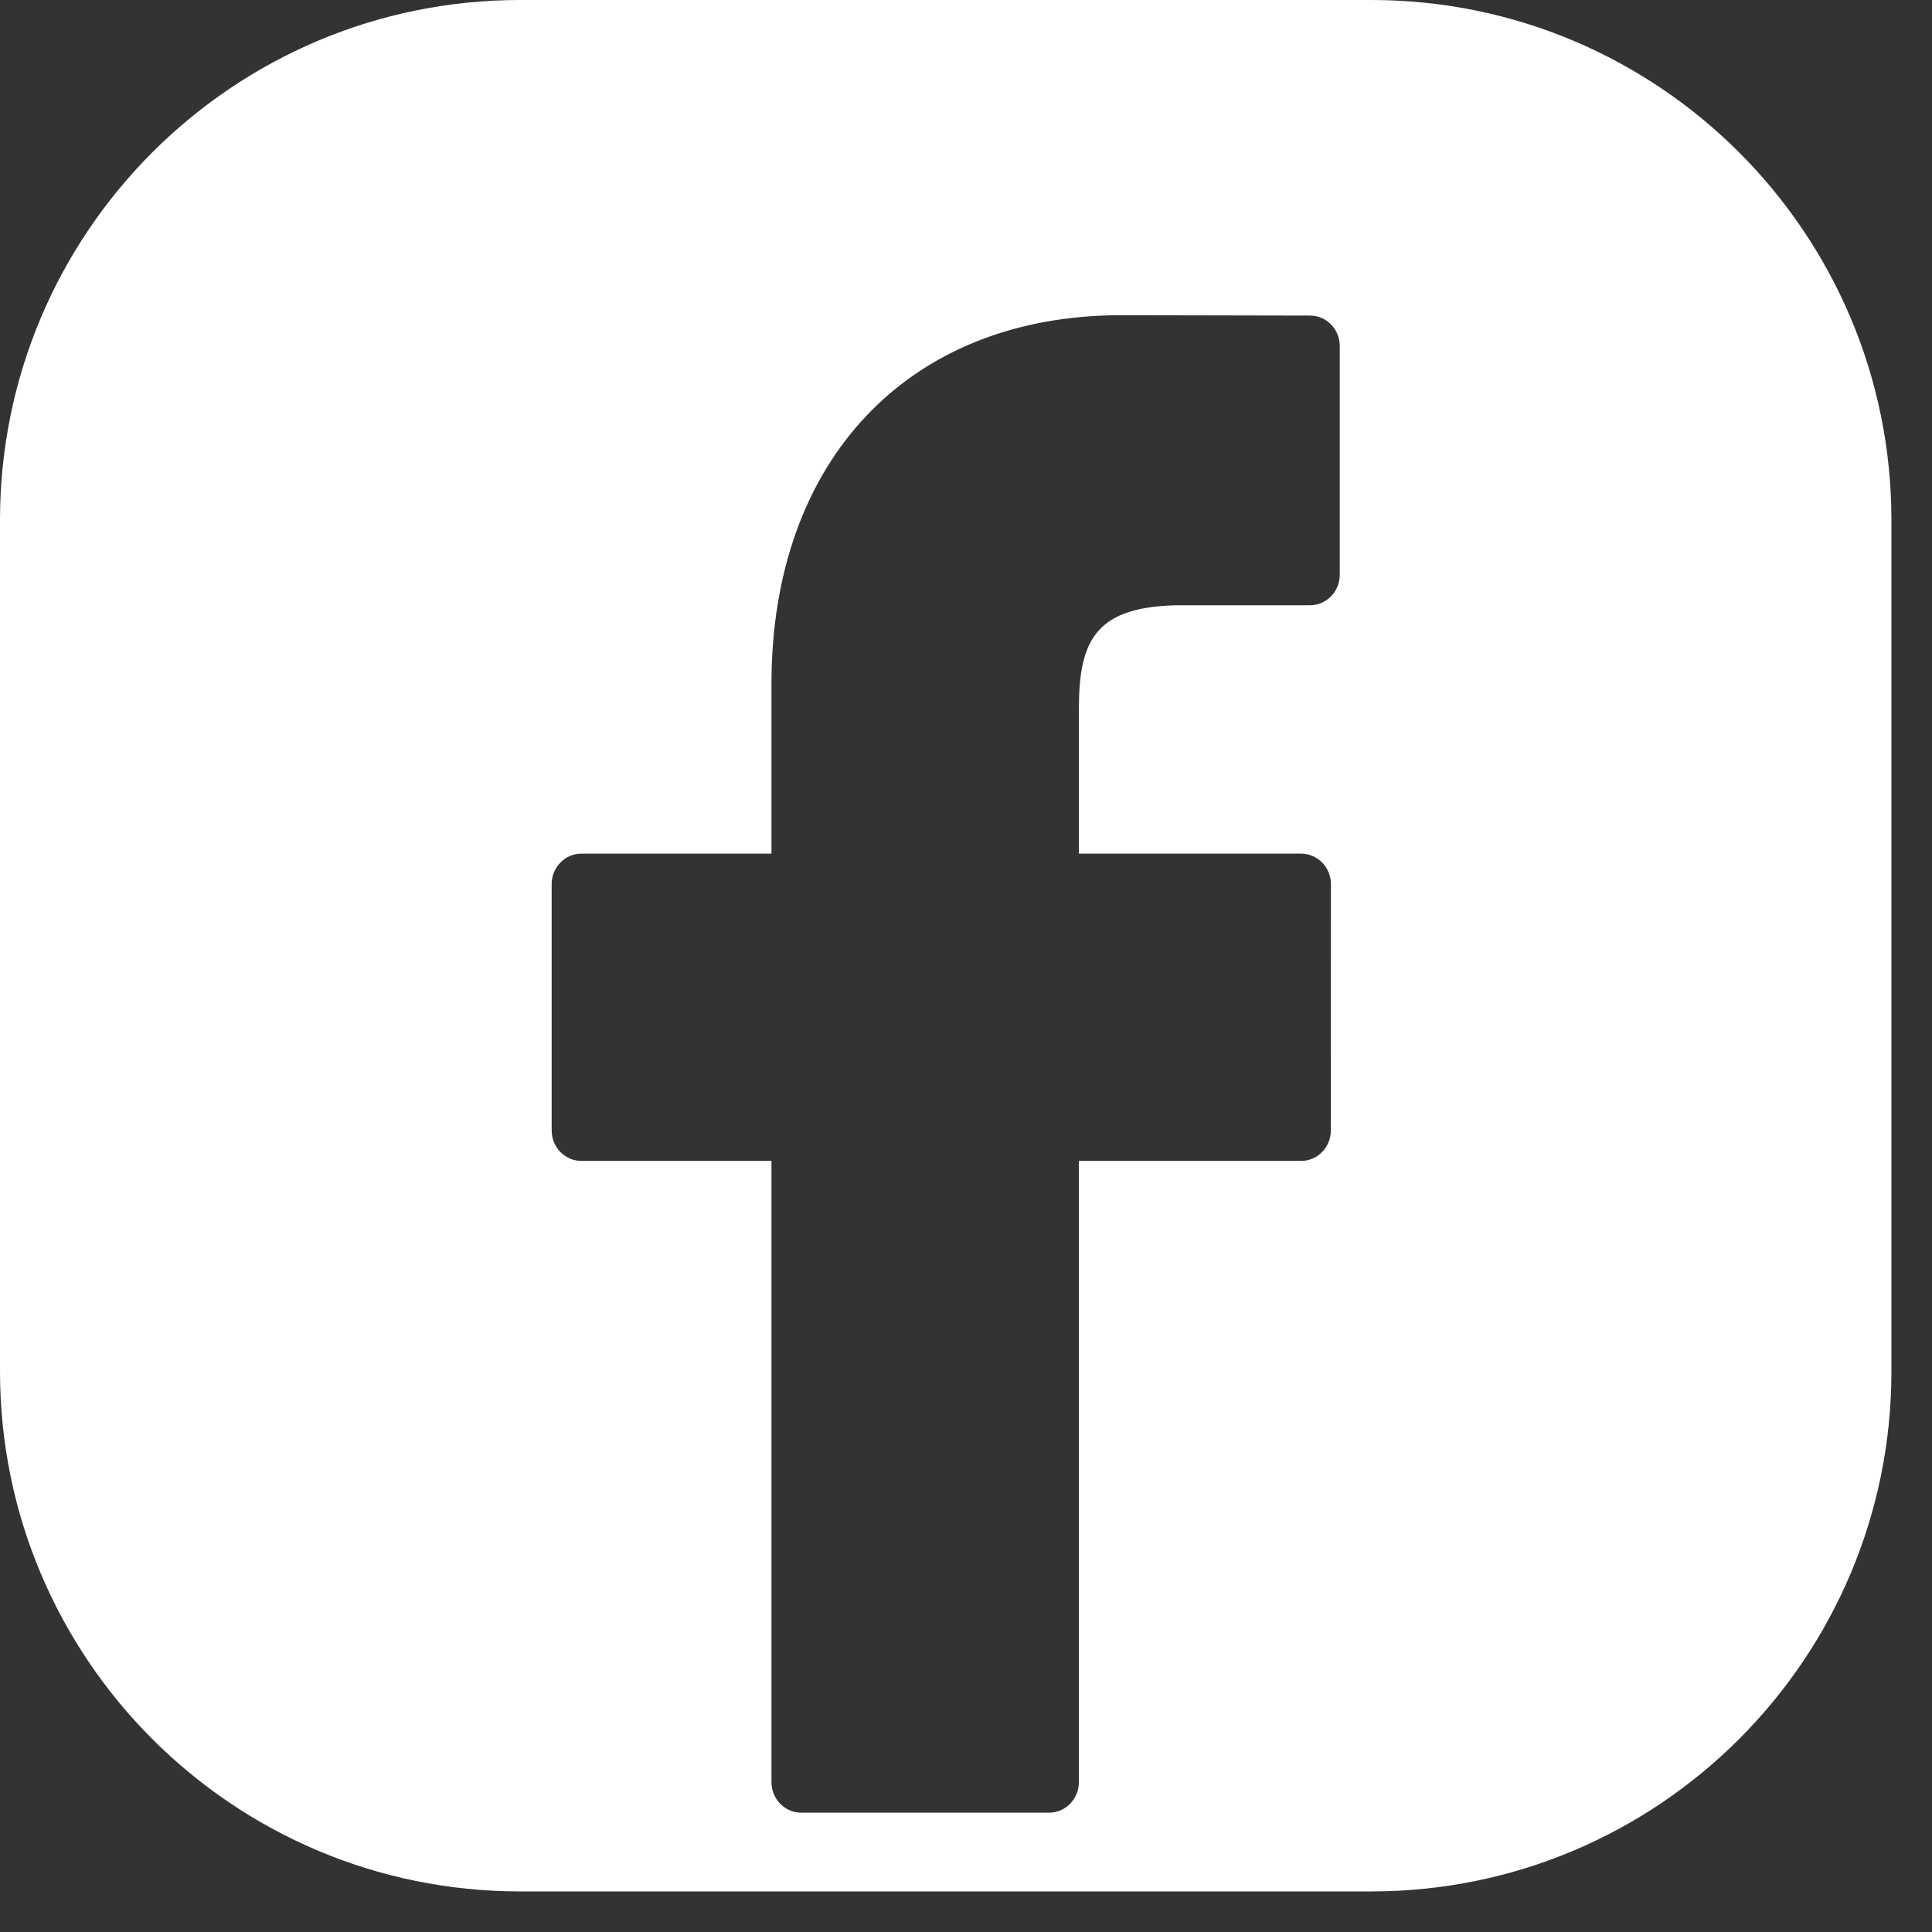 <svg width="26" height="26" viewBox="0 0 26 26" fill="none" xmlns="http://www.w3.org/2000/svg">
<rect x="0" y="0" width="26" height="26" fill="#333333" stroke="none"/>
<path fill-rule="evenodd" clip-rule="evenodd" d="M7 0C3.134 0 0 3.134 0 7V18.454C0 22.32 3.134 25.454 7 25.454H18.454C22.32 25.454 25.454 22.32 25.454 18.454V7C25.454 3.134 22.32 0 18.454 0H7ZM15.087 4.242L17.631 4.247C17.852 4.247 18.03 4.431 18.03 4.658V7.734C18.03 7.961 17.851 8.145 17.631 8.145L15.917 8.145C14.735 8.145 14.519 8.618 14.519 9.55V11.488H17.511C17.617 11.488 17.719 11.532 17.794 11.609C17.869 11.686 17.911 11.79 17.911 11.899L17.91 15.212C17.91 15.44 17.731 15.623 17.51 15.623H14.519V23.983C14.519 24.21 14.34 24.394 14.119 24.394H10.782C10.561 24.394 10.382 24.21 10.382 23.983V15.623H7.824C7.603 15.623 7.424 15.44 7.424 15.212V11.899C7.424 11.672 7.603 11.488 7.824 11.488H10.382V9.202C10.382 6.189 12.229 4.242 15.087 4.242Z" fill="white"/>
</svg>
